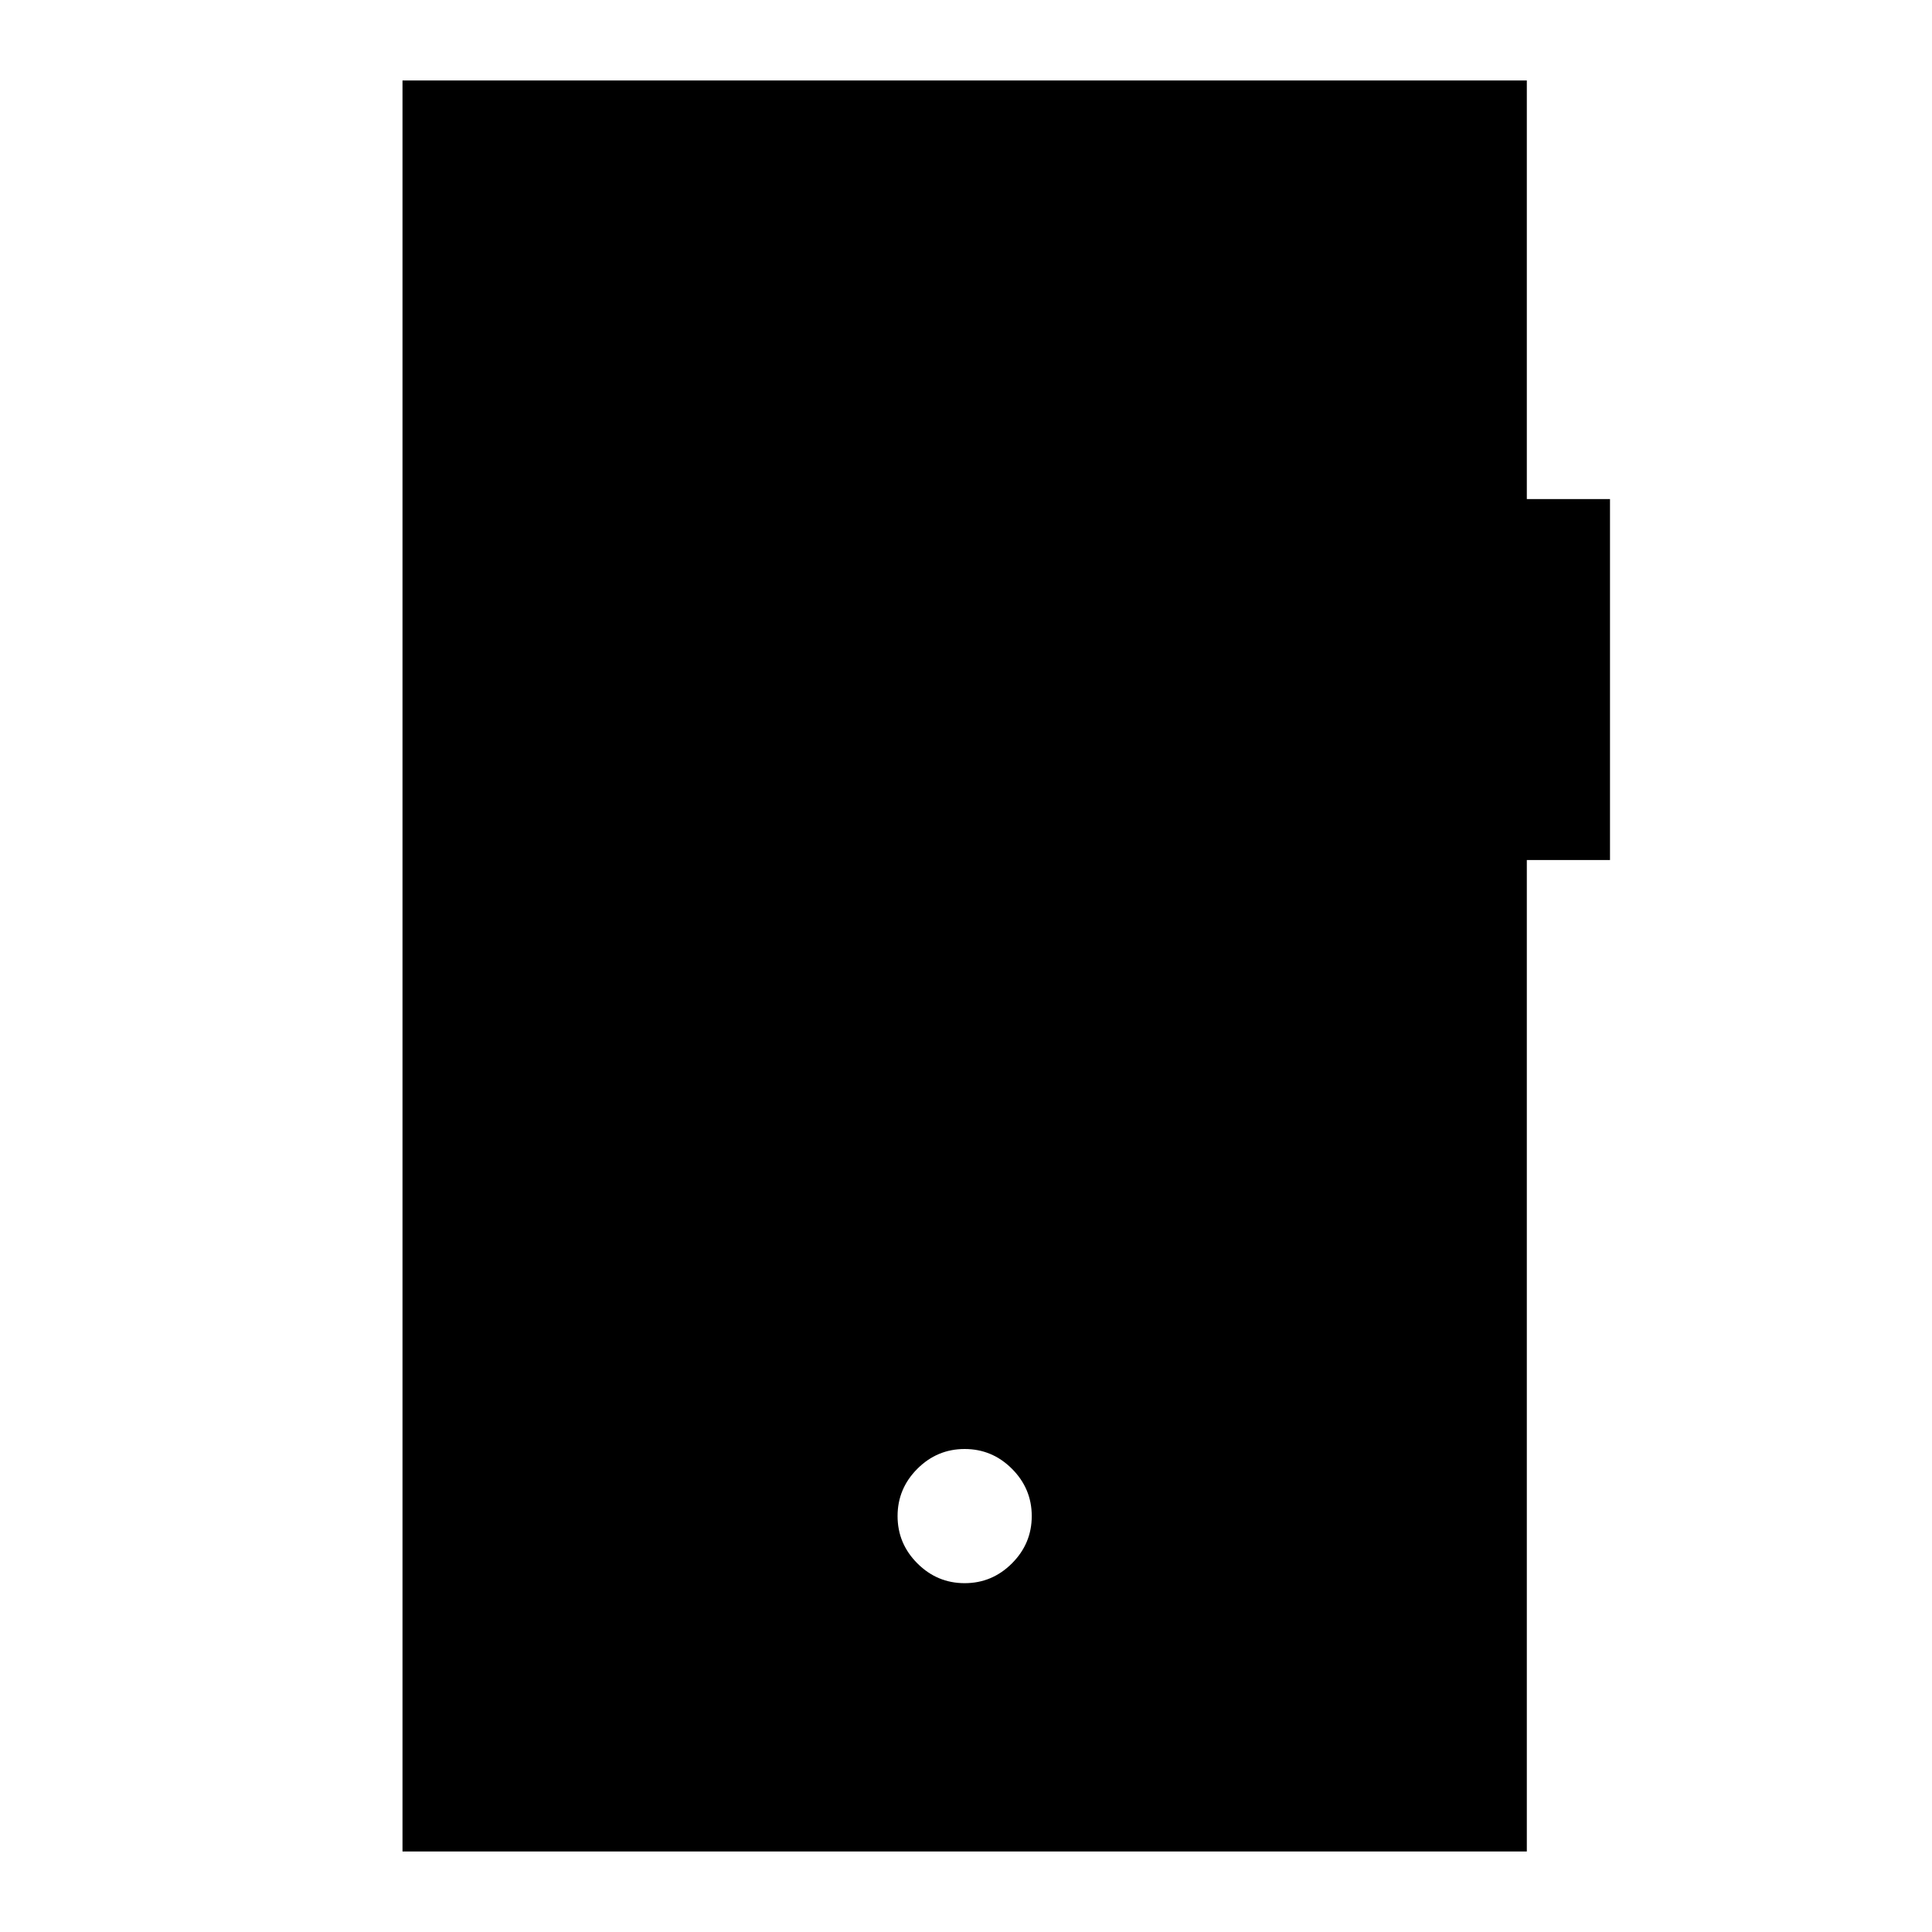 <svg xmlns="http://www.w3.org/2000/svg" height="40" viewBox="0 -960 960 960" width="40"><path d="M479.33-173.33q13.67 0 23.5-9.84 9.84-9.83 9.84-23.5 0-13.66-9.84-23.5Q493-240 479.33-240q-13.66 0-23.5 9.83-9.83 9.84-9.83 23.5 0 13.67 9.83 23.5 9.84 9.84 23.5 9.84ZM200-40v-880h558.67v208H800v179.33h-41.33V-40H200Z"/></svg>